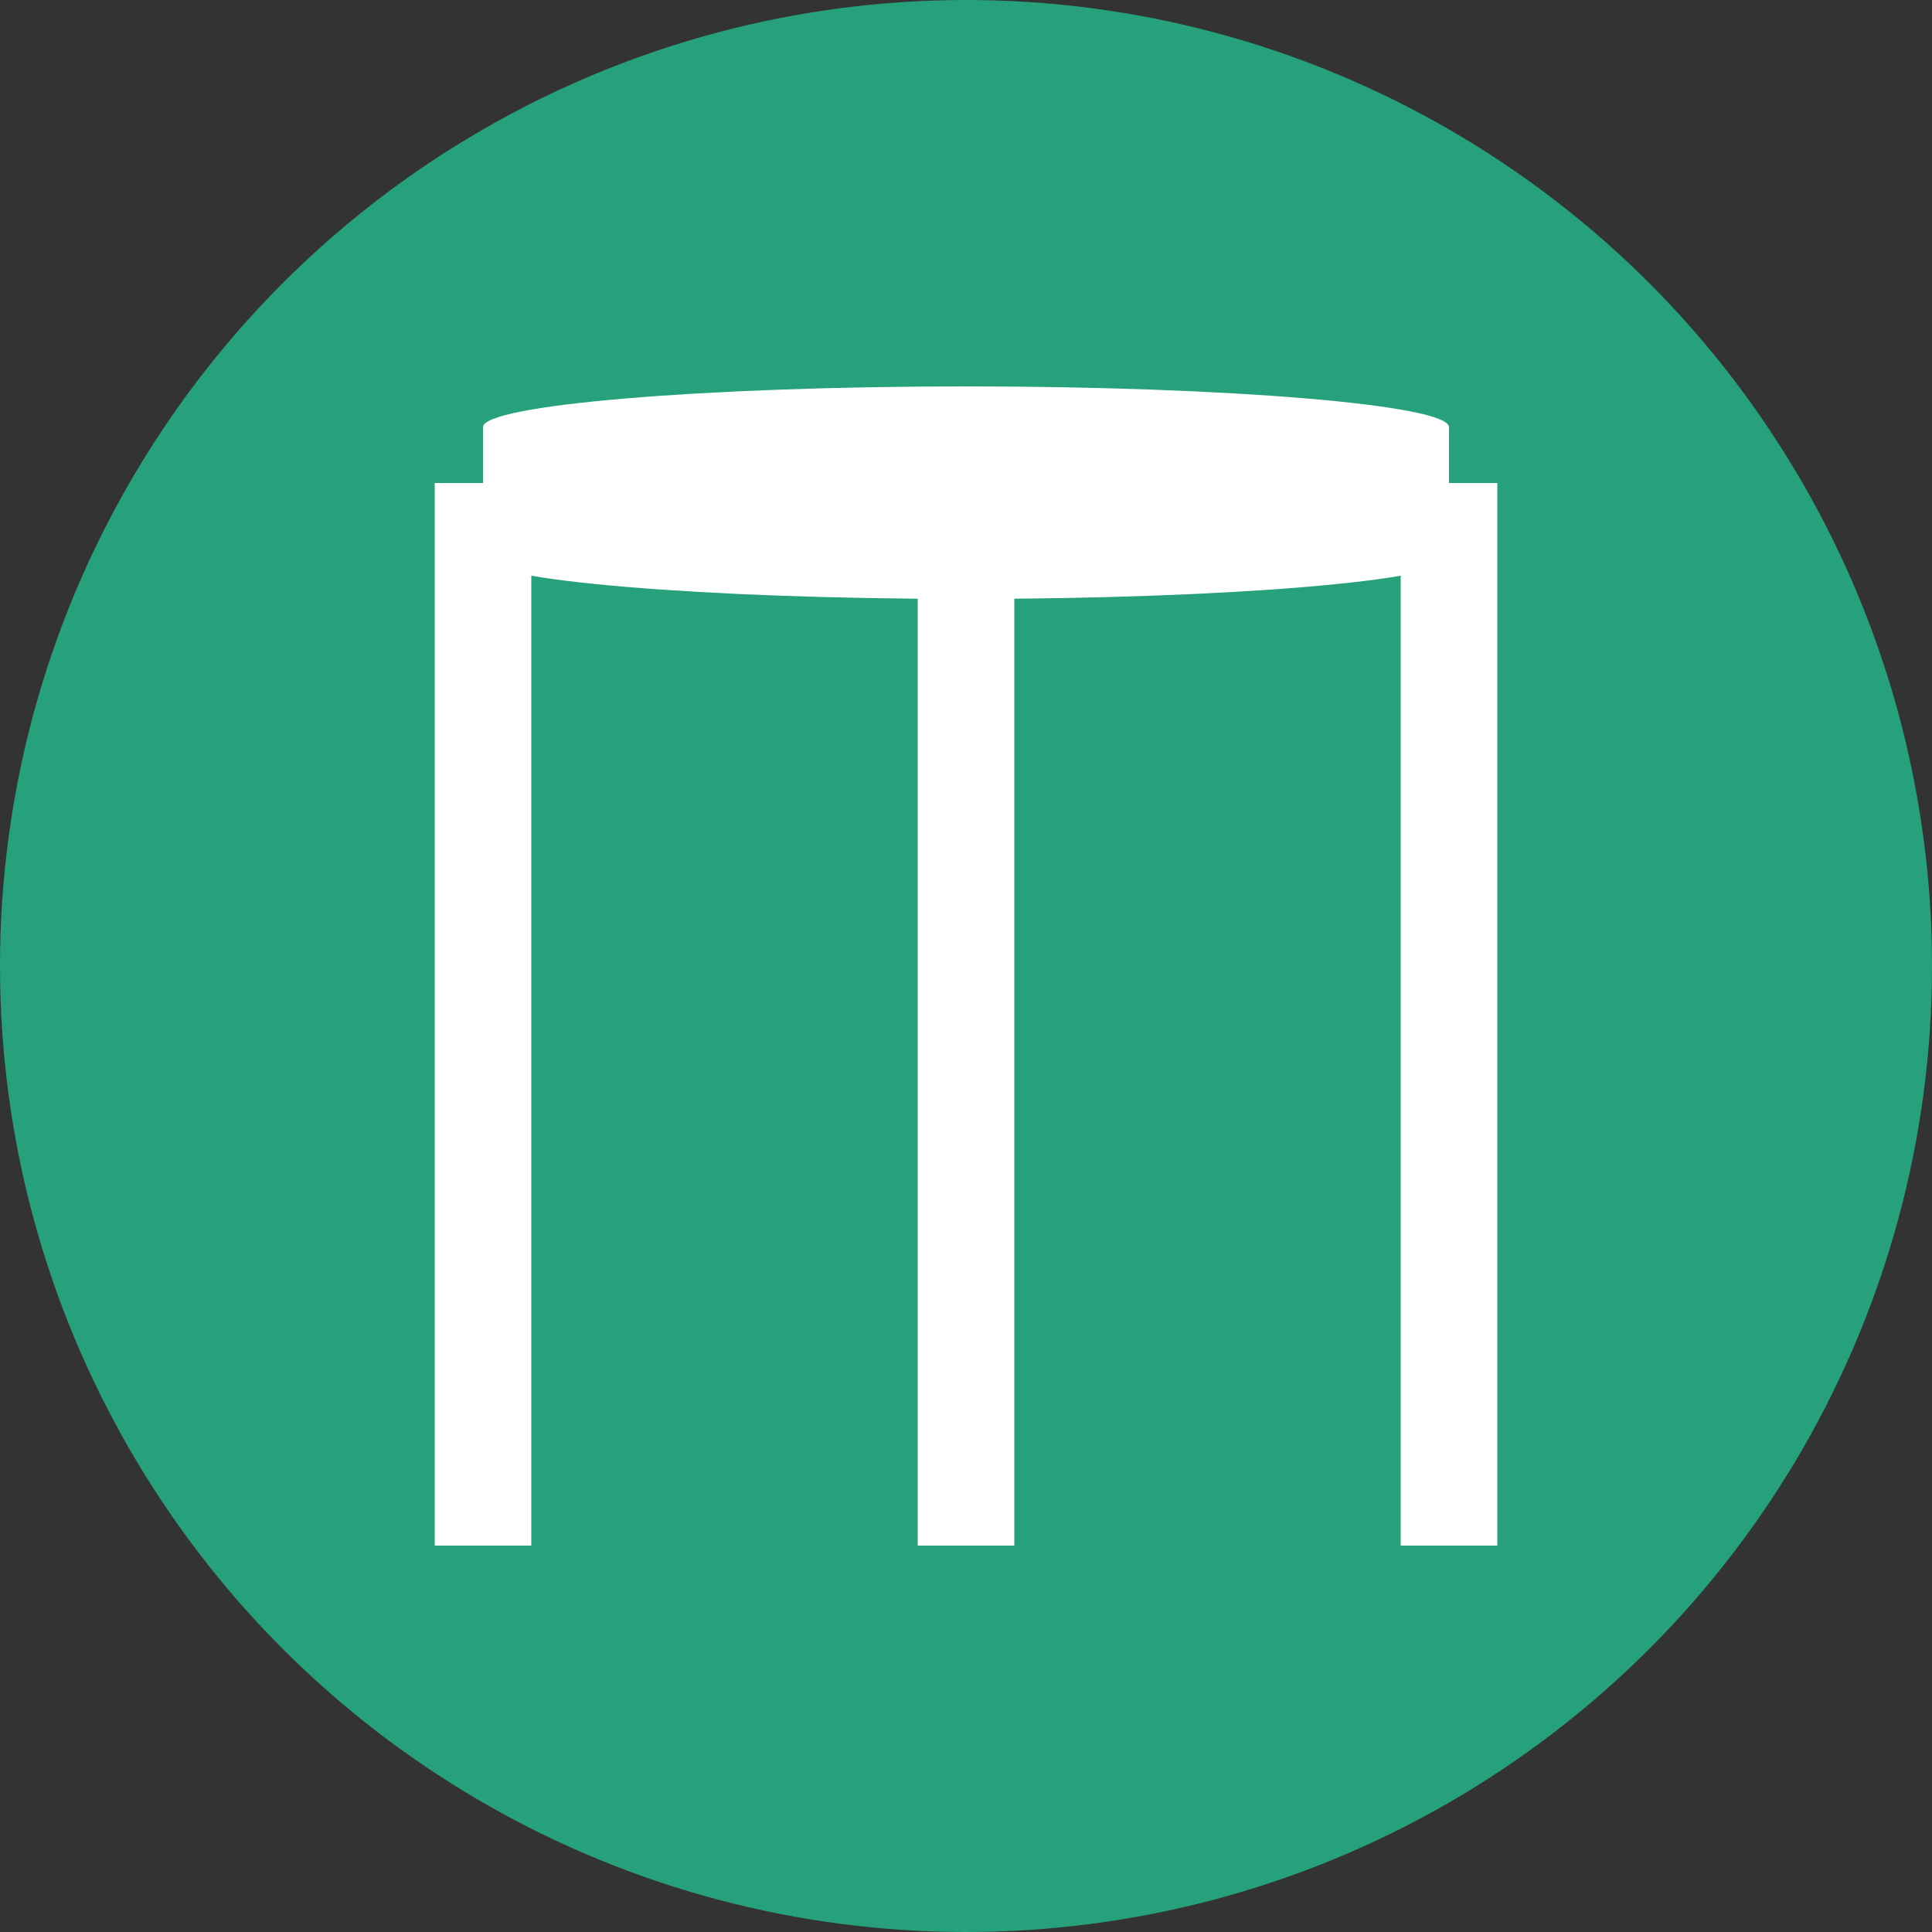 <?xml version="1.0" encoding="UTF-8"?>
<svg width="2000px" height="2000px" viewBox="0 0 2000 2000" version="1.1" xmlns="http://www.w3.org/2000/svg">
    <rect x="0" y="0" width="2000" height="2000" fill="#333333" stroke="none"/>
    <g stroke="none" stroke-width="1" fill="none" fill-rule="evenodd">
        <circle fill="#26A17B" cx="1000" cy="1000" r="1000"/>
        <path d="M1000,400 C1270.69,400 1500,419.044 1500,442.222 L1500,577.778 C1500,600.956 1270.69,620 1000,620 C729.31,620 500,600.956 500,577.778 L500,442.222 C500,419.044 729.31,400 1000,400 Z" fill="#FFFFFF"/>
        <path d="M1000,500 L1000,1600 M500,500 L500,1600 M1500,500 L1500,1600" stroke="#FFFFFF" stroke-width="100"/>
    </g>
</svg>
